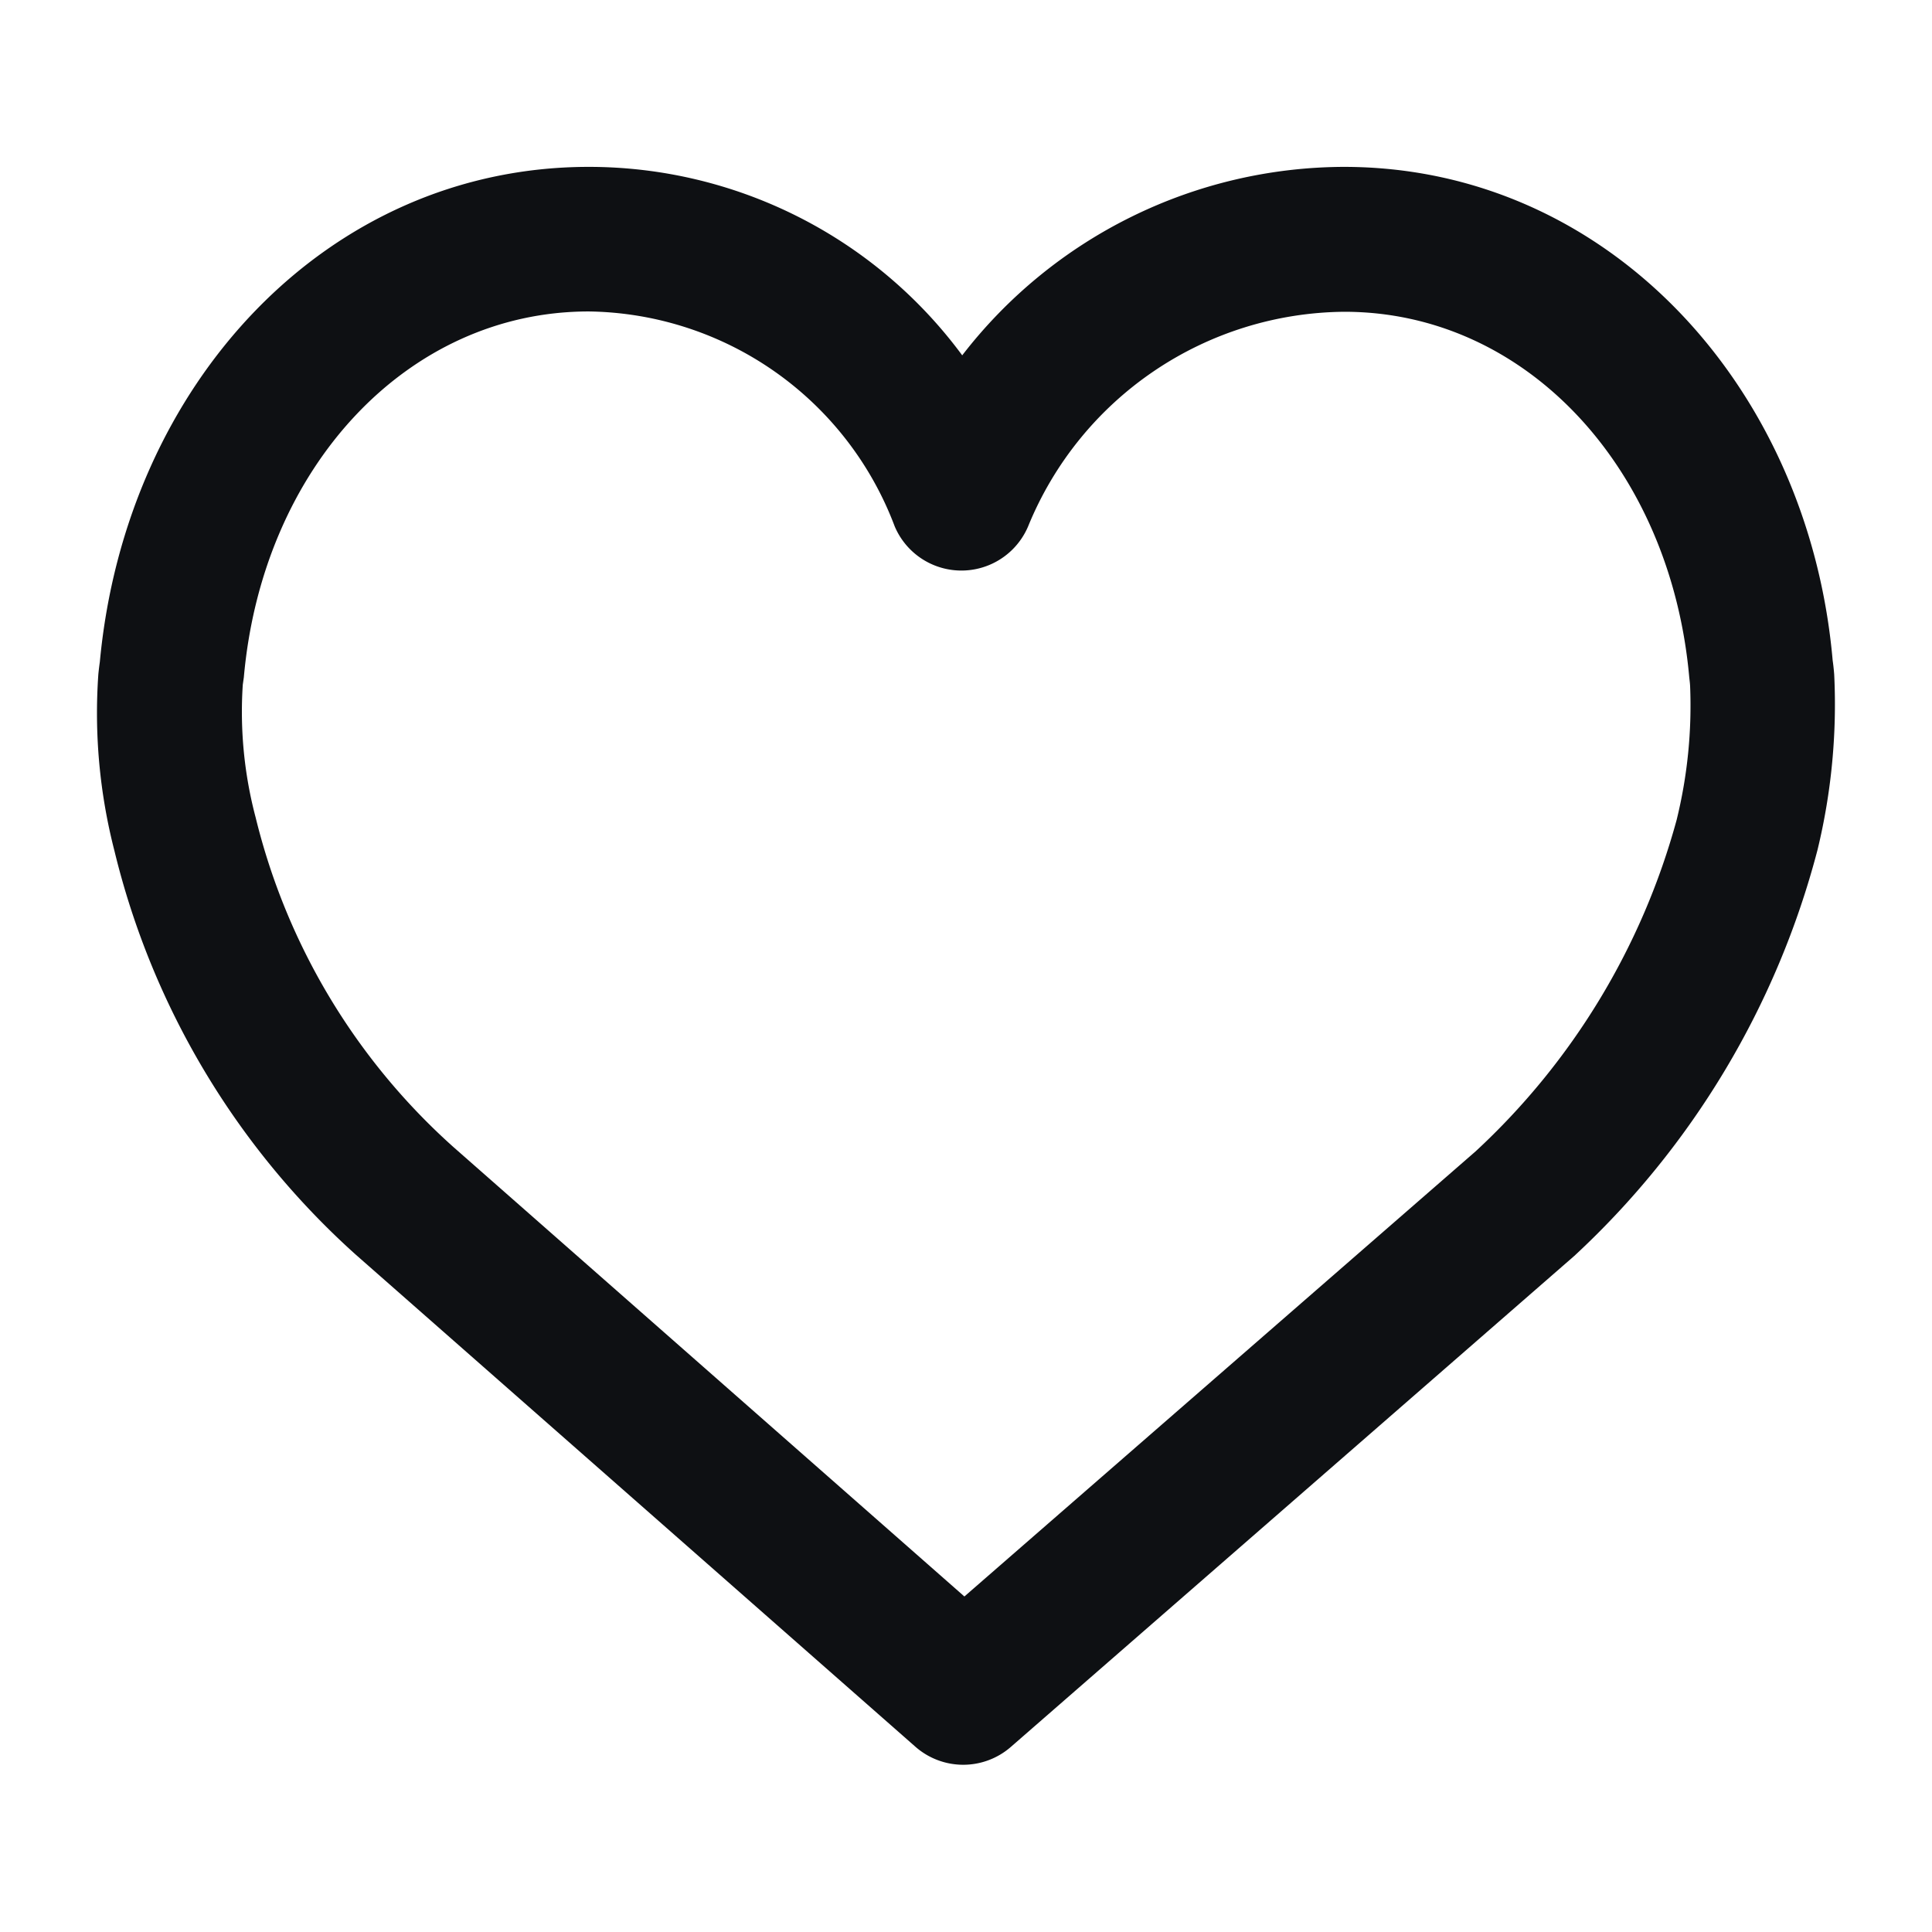 <svg xmlns="http://www.w3.org/2000/svg" width="24" height="24" viewBox="0 0 24 24"><defs><style>.a{fill:none;}.b{fill:#0e1013;}</style></defs><g transform="translate(-392 -114)"><rect class="a" width="24" height="24" transform="translate(392 114)"/><g transform="translate(393.2 95.344)"><g transform="translate(0 20.73)"><path class="b" d="M21.585,27.033c-.006-.075-.013-.133-.019-.173-.3-3.422-2.813-6.131-6.071-6.131a6.012,6.012,0,0,0-4.742,2.341,5.765,5.765,0,0,0-4.64-2.341C2.867,20.73.362,23.42.04,26.88c-.006.04-.012.089-.018.147a6.865,6.865,0,0,0,.2,2.2,9.862,9.862,0,0,0,3,5.017l6.951,6.112a.9.9,0,0,0,1.185,0l7-6.1a10.487,10.487,0,0,0,3.02-5.043A7.67,7.67,0,0,0,21.585,27.033Zm-1.955,1.8a8.739,8.739,0,0,1-2.5,4.126l-6.35,5.529L4.427,32.9a8.054,8.054,0,0,1-2.451-4.088,5.128,5.128,0,0,1-.16-1.651l.013-.091c.231-2.605,2.029-4.545,4.285-4.545a4.12,4.12,0,0,1,3.8,2.669.9.9,0,0,0,1.658,0A4.281,4.281,0,0,1,15.5,22.529c2.256,0,4.054,1.94,4.285,4.546.006.052.008.067.01.1A5.931,5.931,0,0,1,19.63,28.832Z" transform="translate(0 -20.73)"/></g></g></g></svg>